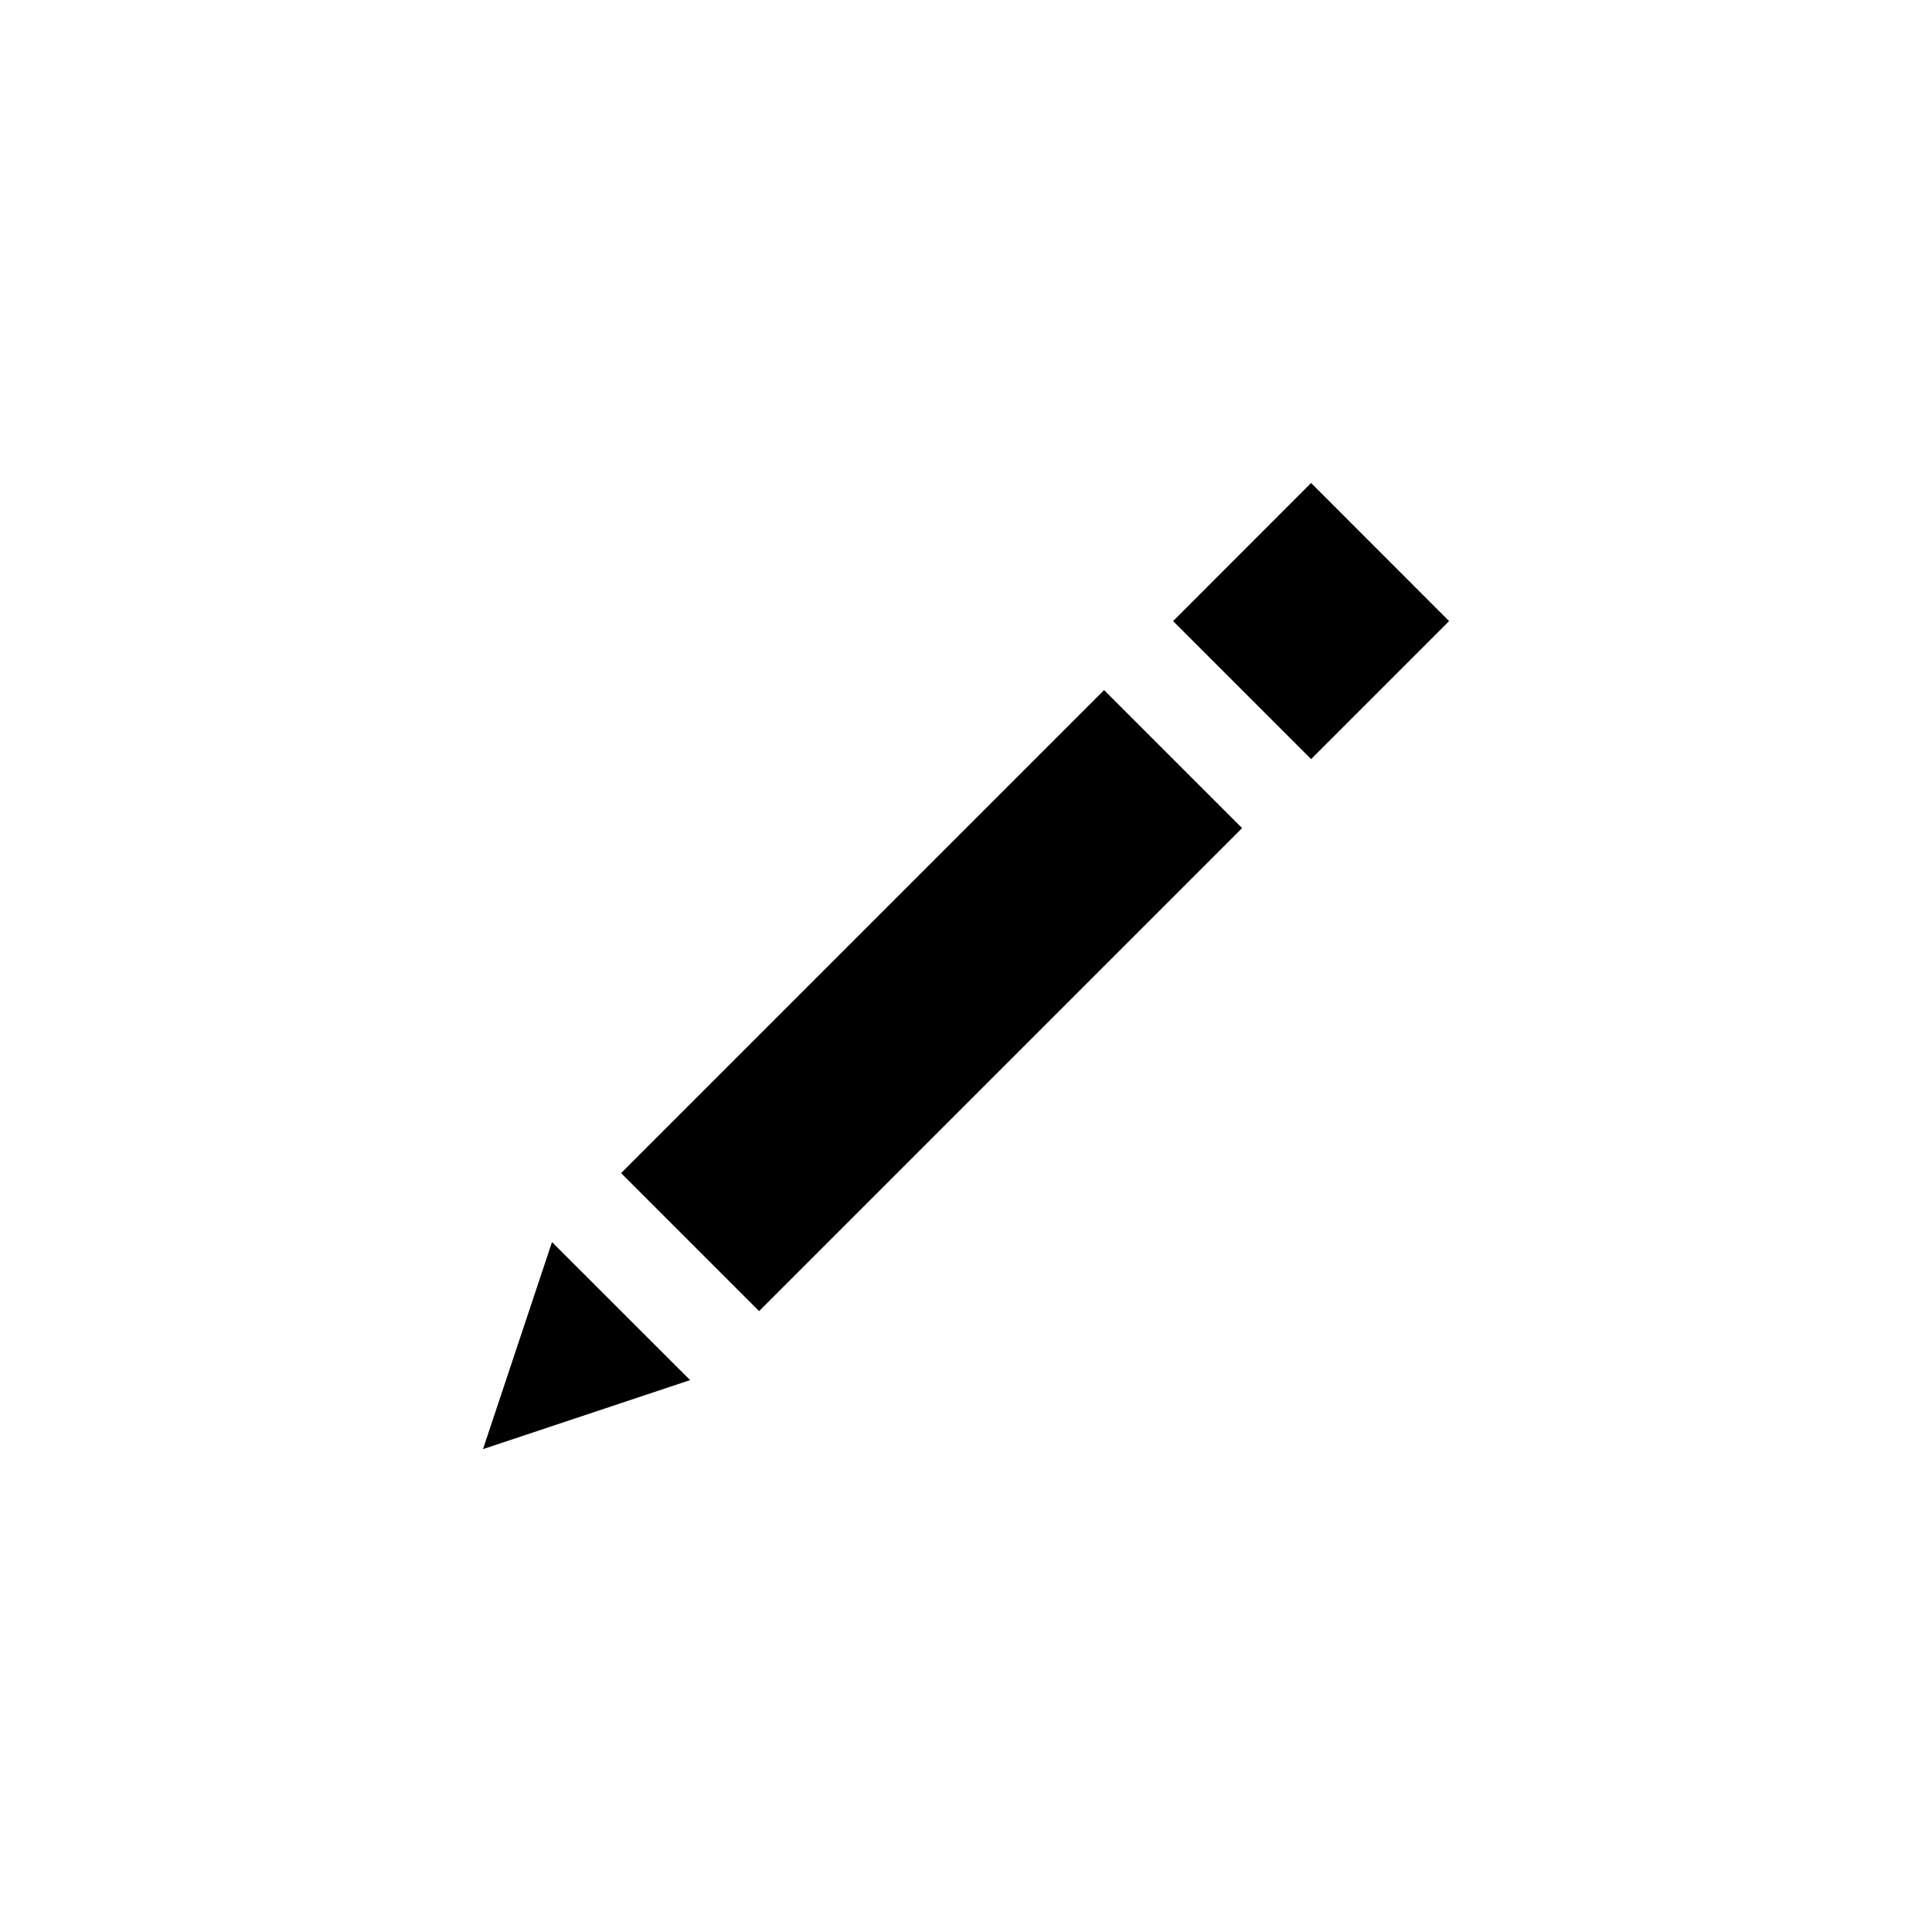 ﻿<?xml version="1.0" encoding="utf-8"?>
<!DOCTYPE svg PUBLIC "-//W3C//DTD SVG 1.1//EN" "http://www.w3.org/Graphics/SVG/1.1/DTD/svg11.dtd">
<svg xmlns="http://www.w3.org/2000/svg" xmlns:xlink="http://www.w3.org/1999/xlink" version="1.1" baseProfile="full" width="17.922" height="17.922" viewBox="0 0 17.92 17.92" enable-background="new 0 0 17.92 17.92" xml:space="preserve">
	<path fill="#000000" fill-opacity="1" fill-rule="evenodd" stroke-width="0.2" stroke-linejoin="round" d="M 10.241,6.401L 11.521,7.681L 7.041,12.161L 5.761,10.881L 10.241,6.401 Z M 12.161,4.48L 13.441,5.761L 12.161,7.041L 10.881,5.761L 12.161,4.48 Z M 6.401,12.801L 4.48,13.441L 5.12,11.521L 6.401,12.801 Z "/>
</svg>
